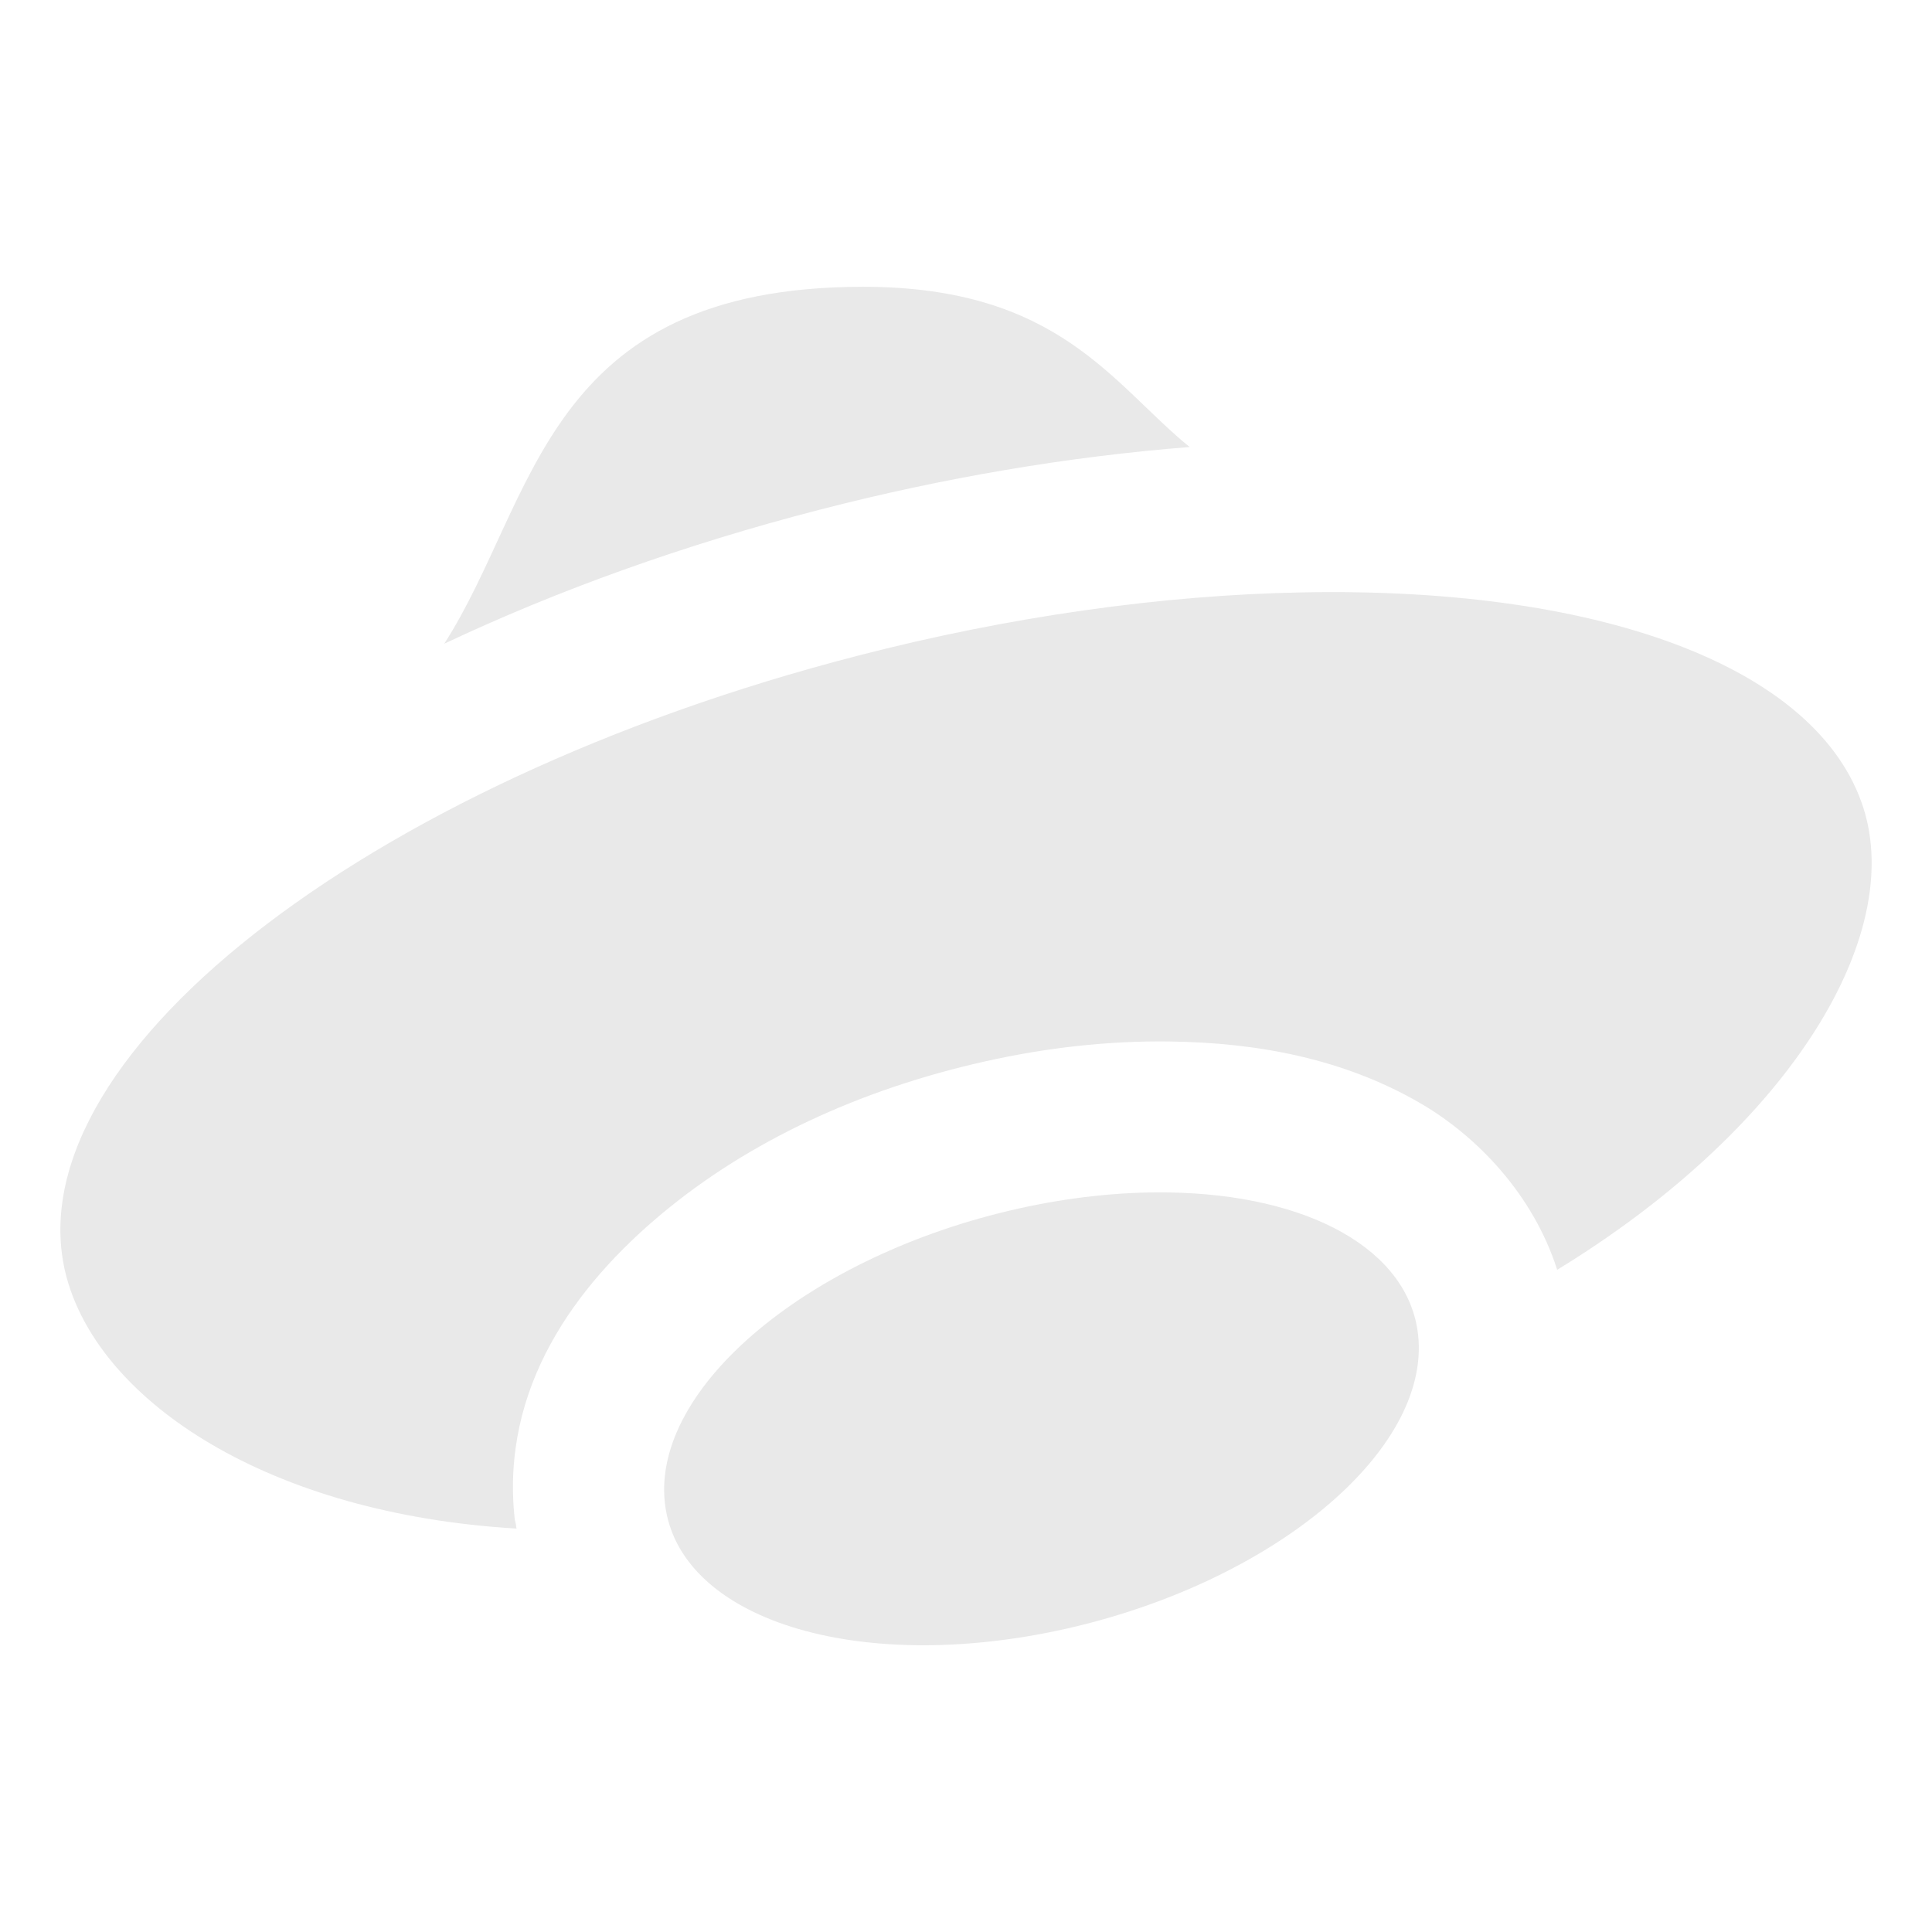 <svg xmlns="http://www.w3.org/2000/svg" width="16" height="16" version="1.1">
 <defs>
   <style id="current-color-scheme" type="text/css">
   .ColorScheme-Text { color: #e9e9e9; } .ColorScheme-Highlight { color: #1AD6AB; }
  </style>
  <linearGradient id="arrongin" x1="0%" x2="0%" y1="0%" y2="100%">
   <stop offset="0%" style="stop-color: #dd9b44; stop-opacity: 1"/>
   <stop offset="100%" style="stop-color: #ad6c16; stop-opacity: 1"/>
  </linearGradient>
  <linearGradient id="aurora" x1="0%" x2="0%" y1="0%" y2="100%">
   <stop offset="0%" style="stop-color: #09D4DF; stop-opacity: 1"/>
   <stop offset="100%" style="stop-color: #9269F4; stop-opacity: 1"/>
  </linearGradient>
  <linearGradient id="cyberneon" x1="0%" x2="0%" y1="0%" y2="100%">
    <stop offset="0" style="stop-color: #0abdc6; stop-opacity: 1"/>
    <stop offset="1" style="stop-color: #ea00d9; stop-opacity: 1"/>
  </linearGradient>
  <linearGradient id="fitdance" x1="0%" x2="0%" y1="0%" y2="100%">
   <stop offset="0%" style="stop-color: #1AD6AB; stop-opacity: 1"/>
   <stop offset="100%" style="stop-color: #329DB6; stop-opacity: 1"/>
  </linearGradient>
  <linearGradient id="oomox" x1="0%" x2="0%" y1="0%" y2="100%">
   <stop offset="0%" style="stop-color: #efefe7; stop-opacity: 1"/>
   <stop offset="100%" style="stop-color: #8f8f8b; stop-opacity: 1"/>
  </linearGradient>
  <linearGradient id="rainblue" x1="0%" x2="0%" y1="0%" y2="100%">
   <stop offset="0%" style="stop-color: #00F260; stop-opacity: 1"/>
   <stop offset="100%" style="stop-color: #0575E6; stop-opacity: 1"/>
  </linearGradient>
  <linearGradient id="sunrise" x1="0%" x2="0%" y1="0%" y2="100%">
   <stop offset="0%" style="stop-color: #FF8501; stop-opacity: 1"/>
   <stop offset="100%" style="stop-color: #FFCB01; stop-opacity: 1"/>
  </linearGradient>
  <linearGradient id="telinkrin" x1="0%" x2="0%" y1="0%" y2="100%">
   <stop offset="0%" style="stop-color: #b2ced6; stop-opacity: 1"/>
   <stop offset="100%" style="stop-color: #6da5b7; stop-opacity: 1"/>
  </linearGradient>
  <linearGradient id="60spsycho" x1="0%" x2="0%" y1="0%" y2="100%">
   <stop offset="0%" style="stop-color: #df5940; stop-opacity: 1"/>
   <stop offset="25%" style="stop-color: #d8d15f; stop-opacity: 1"/>
   <stop offset="50%" style="stop-color: #e9882a; stop-opacity: 1"/>
   <stop offset="100%" style="stop-color: #279362; stop-opacity: 1"/>
  </linearGradient>
  <linearGradient id="90ssummer" x1="0%" x2="0%" y1="0%" y2="100%">
   <stop offset="0%" style="stop-color: #f618c7; stop-opacity: 1"/>
   <stop offset="20%" style="stop-color: #94ffab; stop-opacity: 1"/>
   <stop offset="50%" style="stop-color: #fbfd54; stop-opacity: 1"/>
   <stop offset="100%" style="stop-color: #0f83ae; stop-opacity: 1"/>
  </linearGradient>
 </defs>
  <path fill="currentColor" class="ColorScheme-Text" d="M 7.149 2.375 C 4.502 2.375 4.444 4.142 3.679 5.331 C 4.616 4.889 5.661 4.512 6.789 4.221 C 7.814 3.956 8.848 3.781 9.852 3.702 C 9.215 3.184 8.771 2.375 7.149 2.375 Z M 10.782 4.906 C 9.615 4.928 8.349 5.108 7.101 5.431 C 2.989 6.492 0.058 8.803 0.555 10.591 C 0.841 11.612 2.222 12.537 4.278 12.659 C 4.277 12.652 4.275 12.645 4.274 12.638 C 4.274 12.637 4.274 12.636 4.274 12.635 C 4.272 12.617 4.266 12.601 4.263 12.583 C 4.143 11.492 4.767 10.646 5.484 10.049 C 6.201 9.452 7.121 9.021 8.163 8.789 C 8.668 8.676 9.178 8.619 9.679 8.625 L 9.68 8.625 C 10.431 8.634 11.125 8.774 11.736 9.121 C 12.239 9.406 12.7 9.902 12.896 10.516 C 14.773 9.369 15.743 7.824 15.448 6.745 C 15.119 5.561 13.33 4.856 10.782 4.906 Z M 9.664 9.875 C 9.269 9.87 8.852 9.916 8.434 10.009 C 6.712 10.393 5.4 11.484 5.506 12.446 C 5.612 13.408 7.095 13.875 8.818 13.491 C 10.541 13.106 11.85 12.016 11.744 11.054 C 11.667 10.355 10.848 9.89 9.664 9.875 Z"/>
</svg>
